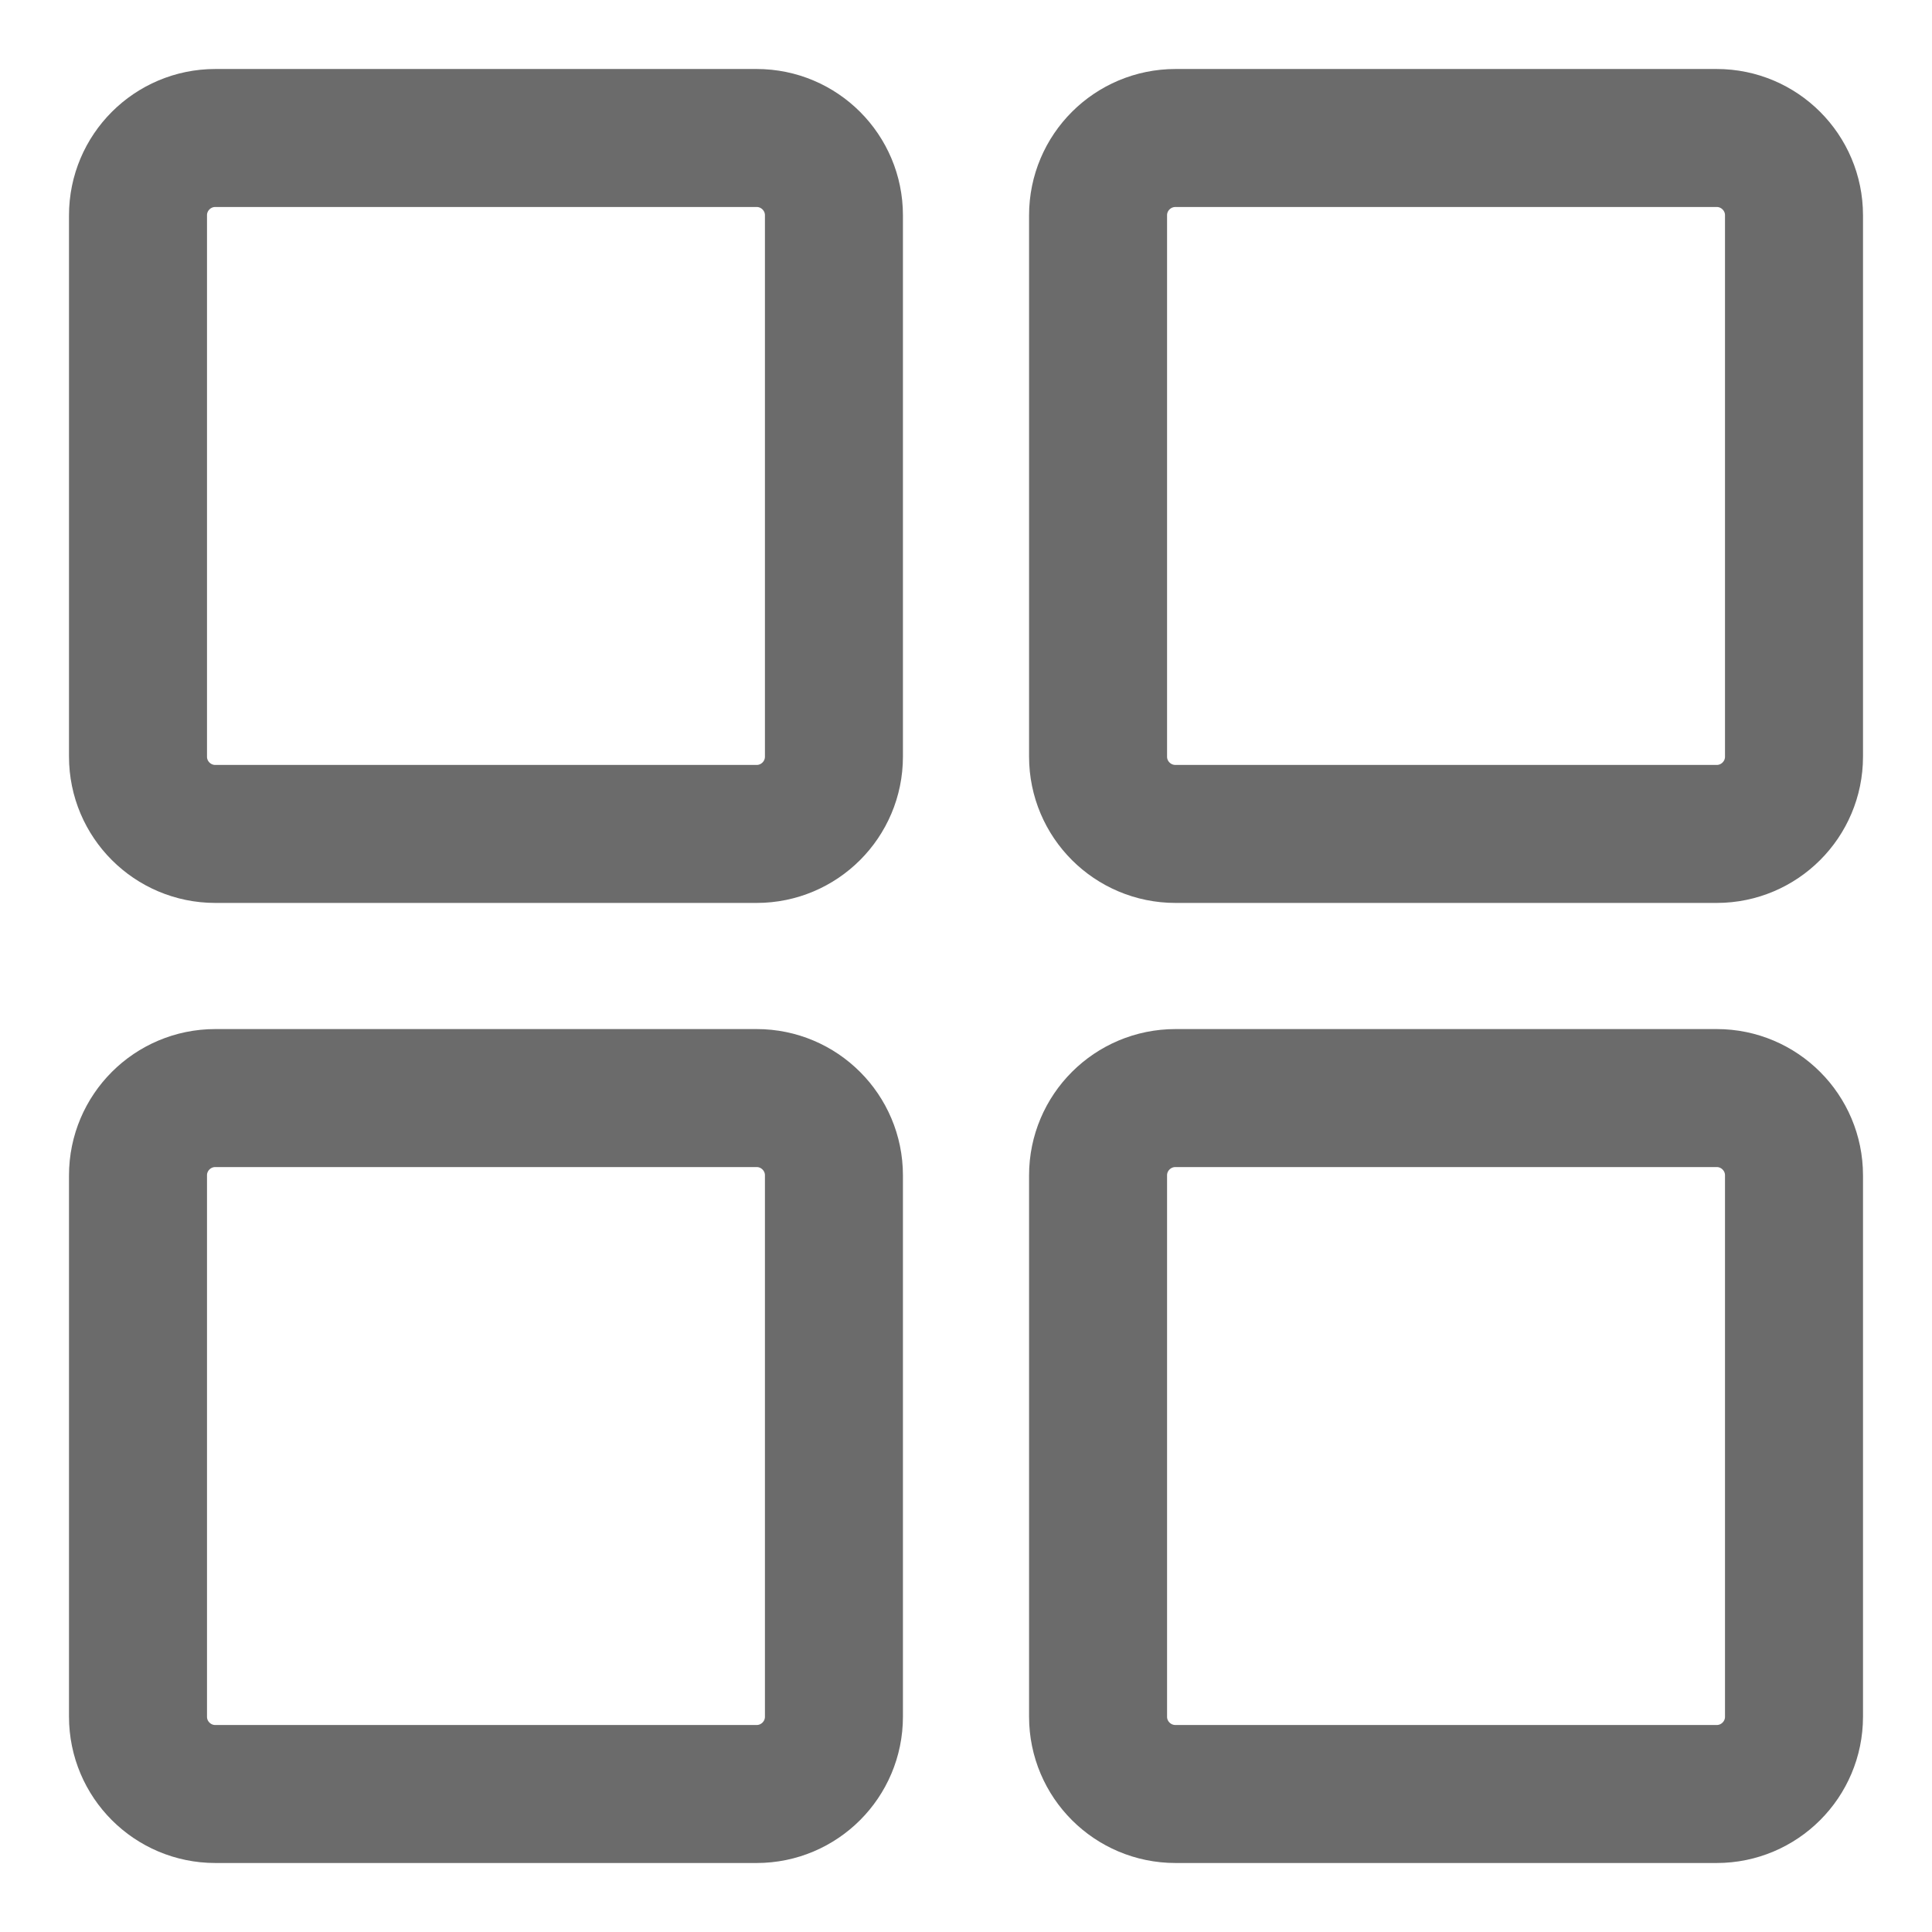 <svg width="14" height="14" viewBox="0 0 14 14" fill="none" xmlns="http://www.w3.org/2000/svg">
<path d="M5.483 7.957H1.56C1.251 7.957 1 8.208 1 8.517V12.44C1 12.749 1.251 13 1.56 13H5.483C5.792 13 6.043 12.749 6.043 12.44V8.517C6.043 8.208 5.792 7.957 5.483 7.957Z" stroke="#6B6B6B" stroke-linecap="round" stroke-linejoin="round"/>
<path d="M12.44 7.957H8.518C8.208 7.957 7.957 8.208 7.957 8.517V12.44C7.957 12.749 8.208 13 8.518 13H12.44C12.749 13 13 12.749 13 12.44V8.517C13 8.208 12.749 7.957 12.44 7.957Z" stroke="#6B6B6B" stroke-linecap="round" stroke-linejoin="round"/>
<path d="M5.483 1H1.56C1.251 1 1 1.251 1 1.56V5.483C1 5.792 1.251 6.043 1.56 6.043H5.483C5.792 6.043 6.043 5.792 6.043 5.483V1.56C6.043 1.251 5.792 1 5.483 1Z" stroke="#6B6B6B" stroke-linecap="round" stroke-linejoin="round"/>
<path d="M12.44 1H8.518C8.208 1 7.957 1.251 7.957 1.56V5.483C7.957 5.792 8.208 6.043 8.518 6.043H12.44C12.749 6.043 13 5.792 13 5.483V1.56C13 1.251 12.749 1 12.44 1Z" stroke="#6B6B6B" stroke-linecap="round" stroke-linejoin="round"/>
</svg>
